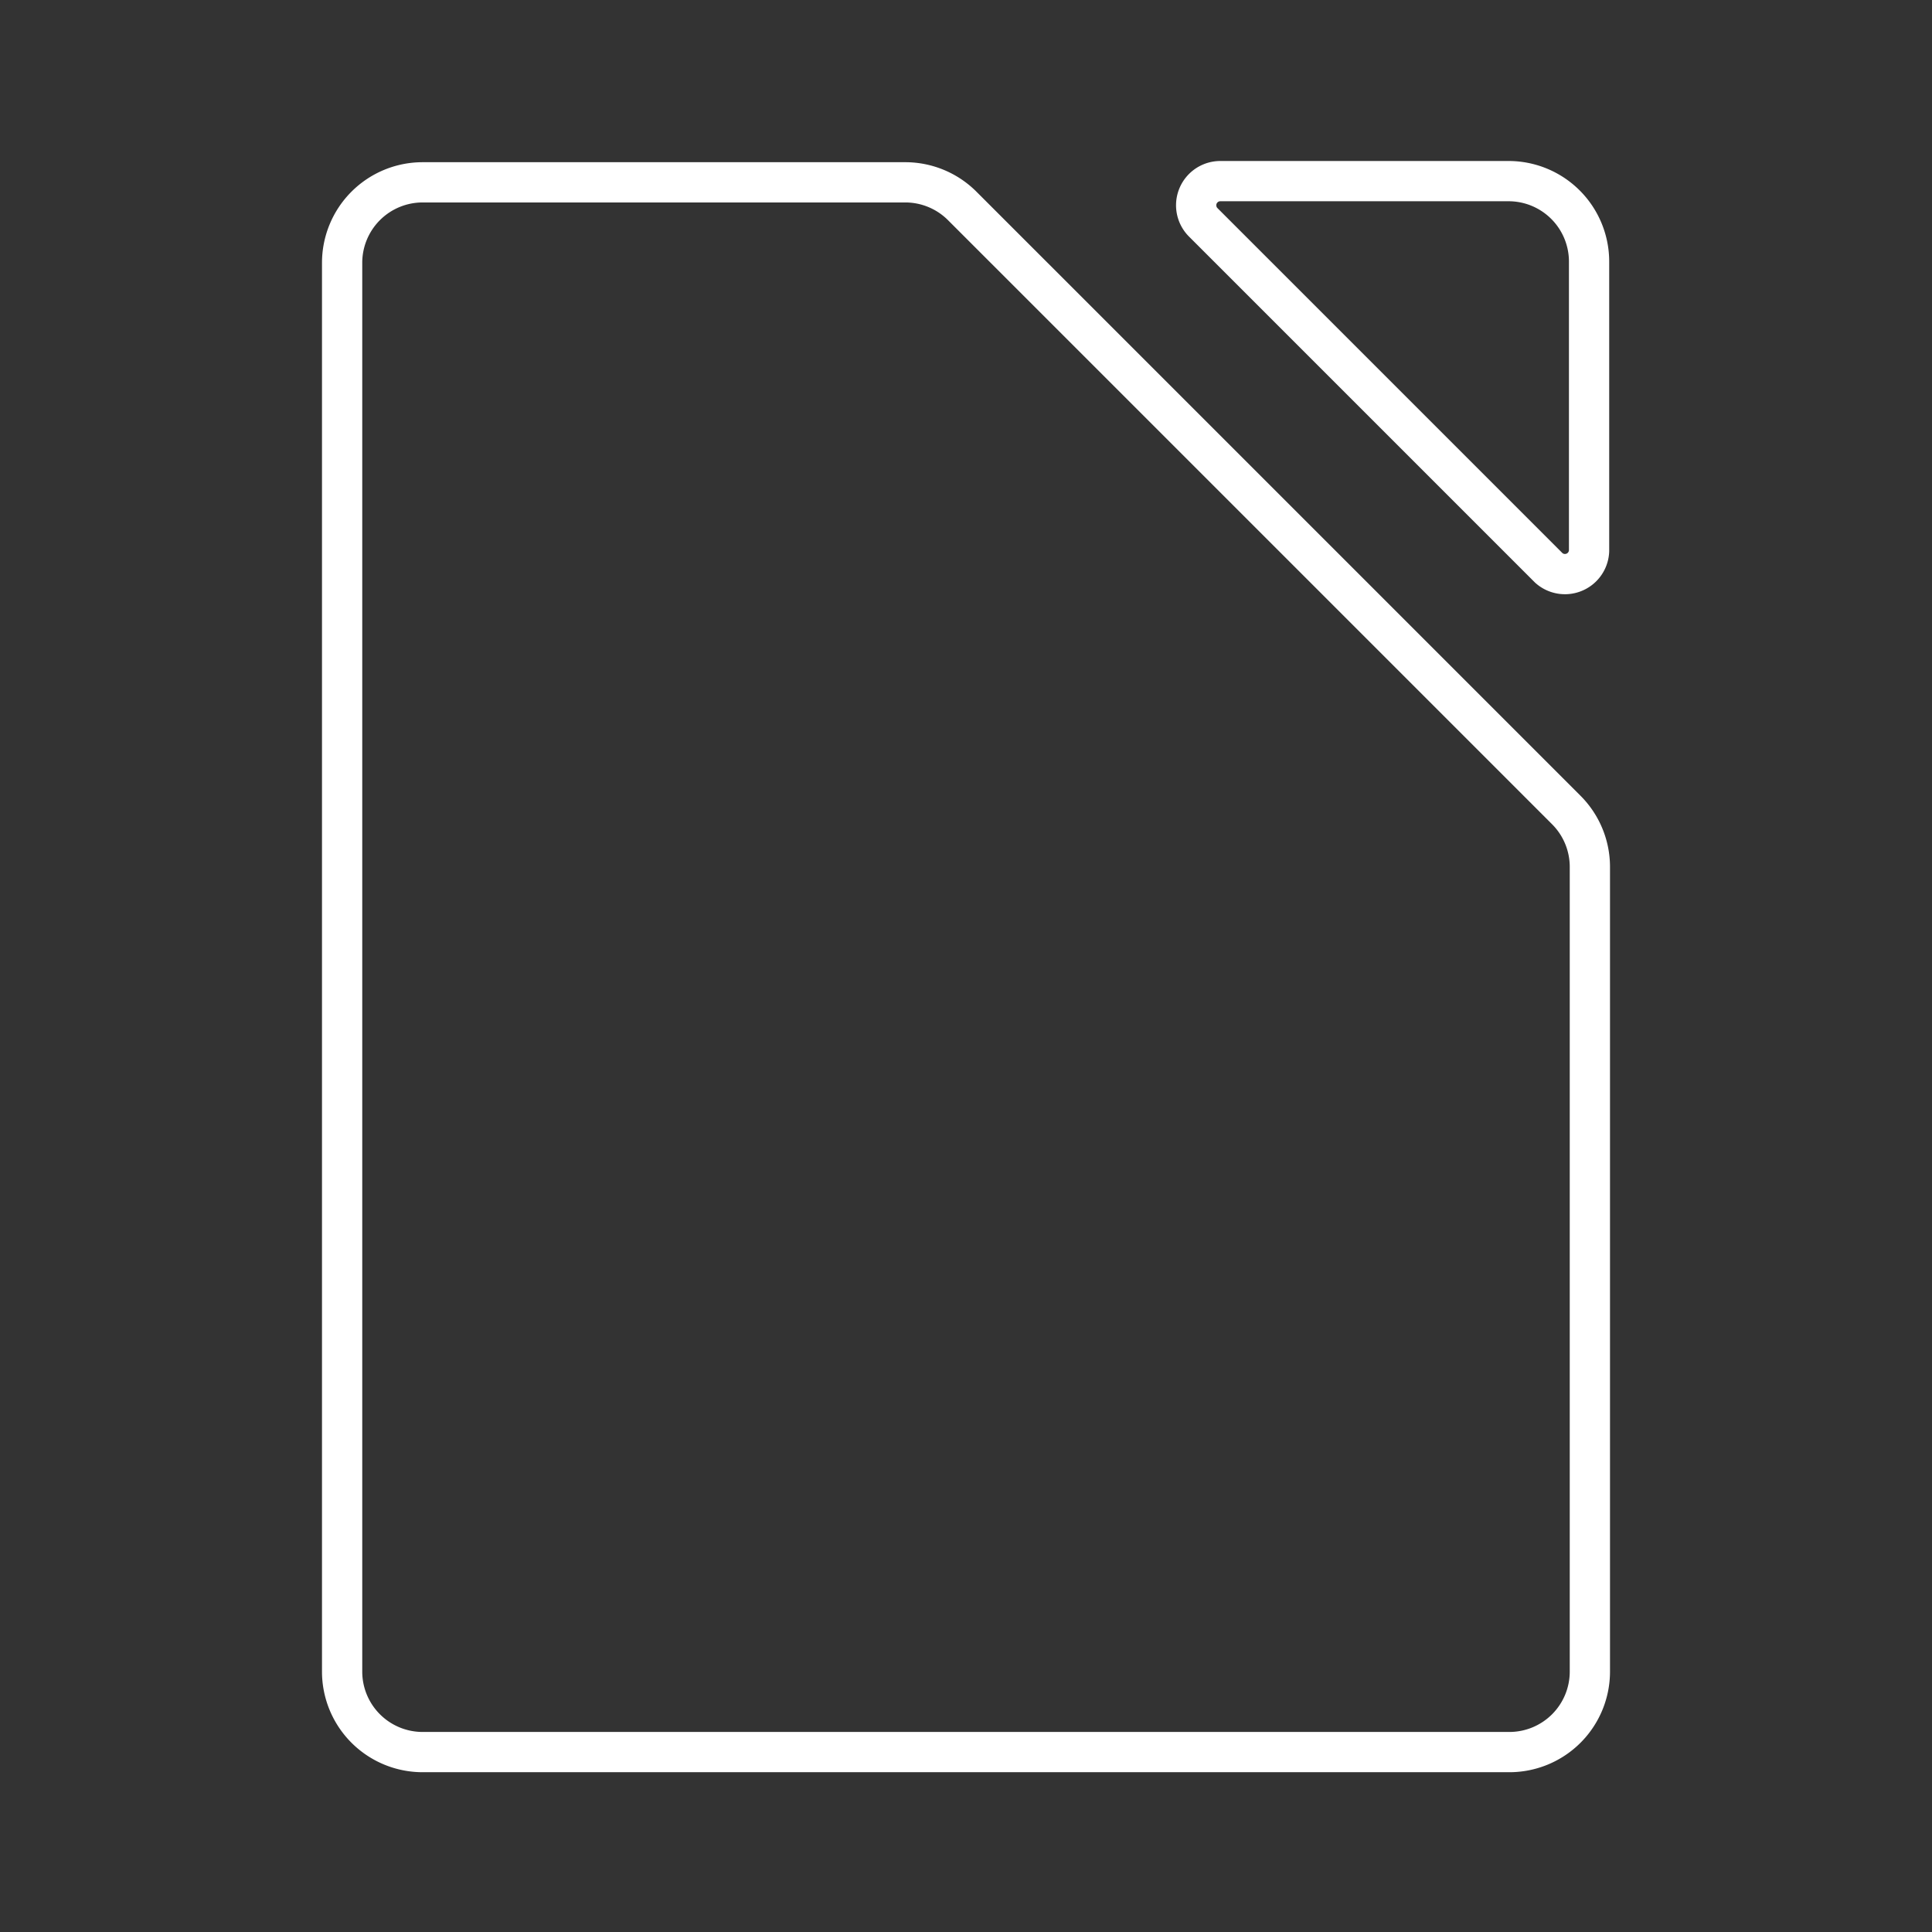 <svg viewBox="0 0 48 48" xmlns="http://www.w3.org/2000/svg">
 <rect x="0" y="0" width="48" height="48" fill="#333333" stroke="none"/>
 <defs>
  <style>.a{fill:none;stroke:#fff;stroke-linecap:round;stroke-linejoin:round;}</style>
 </defs>
 <path class="a" d="m38.91 20.12-15-15a2 2 0 0 0-1.41-0.59h-12a2 2 0 0 0-2 2v35a2 2 0 0 0 2 2h27a2 2 0 0 0 2-2v-20a2 2 0 0 0-0.59-1.41z"/>
 <path class="a" d="M29.89,5.52l8.59,8.59a.6.6,0,0,0,1-.42V6.5a2,2,0,0,0-2-2H30.31A.6.6,0,0,0,29.89,5.52Z"/>
</svg>
